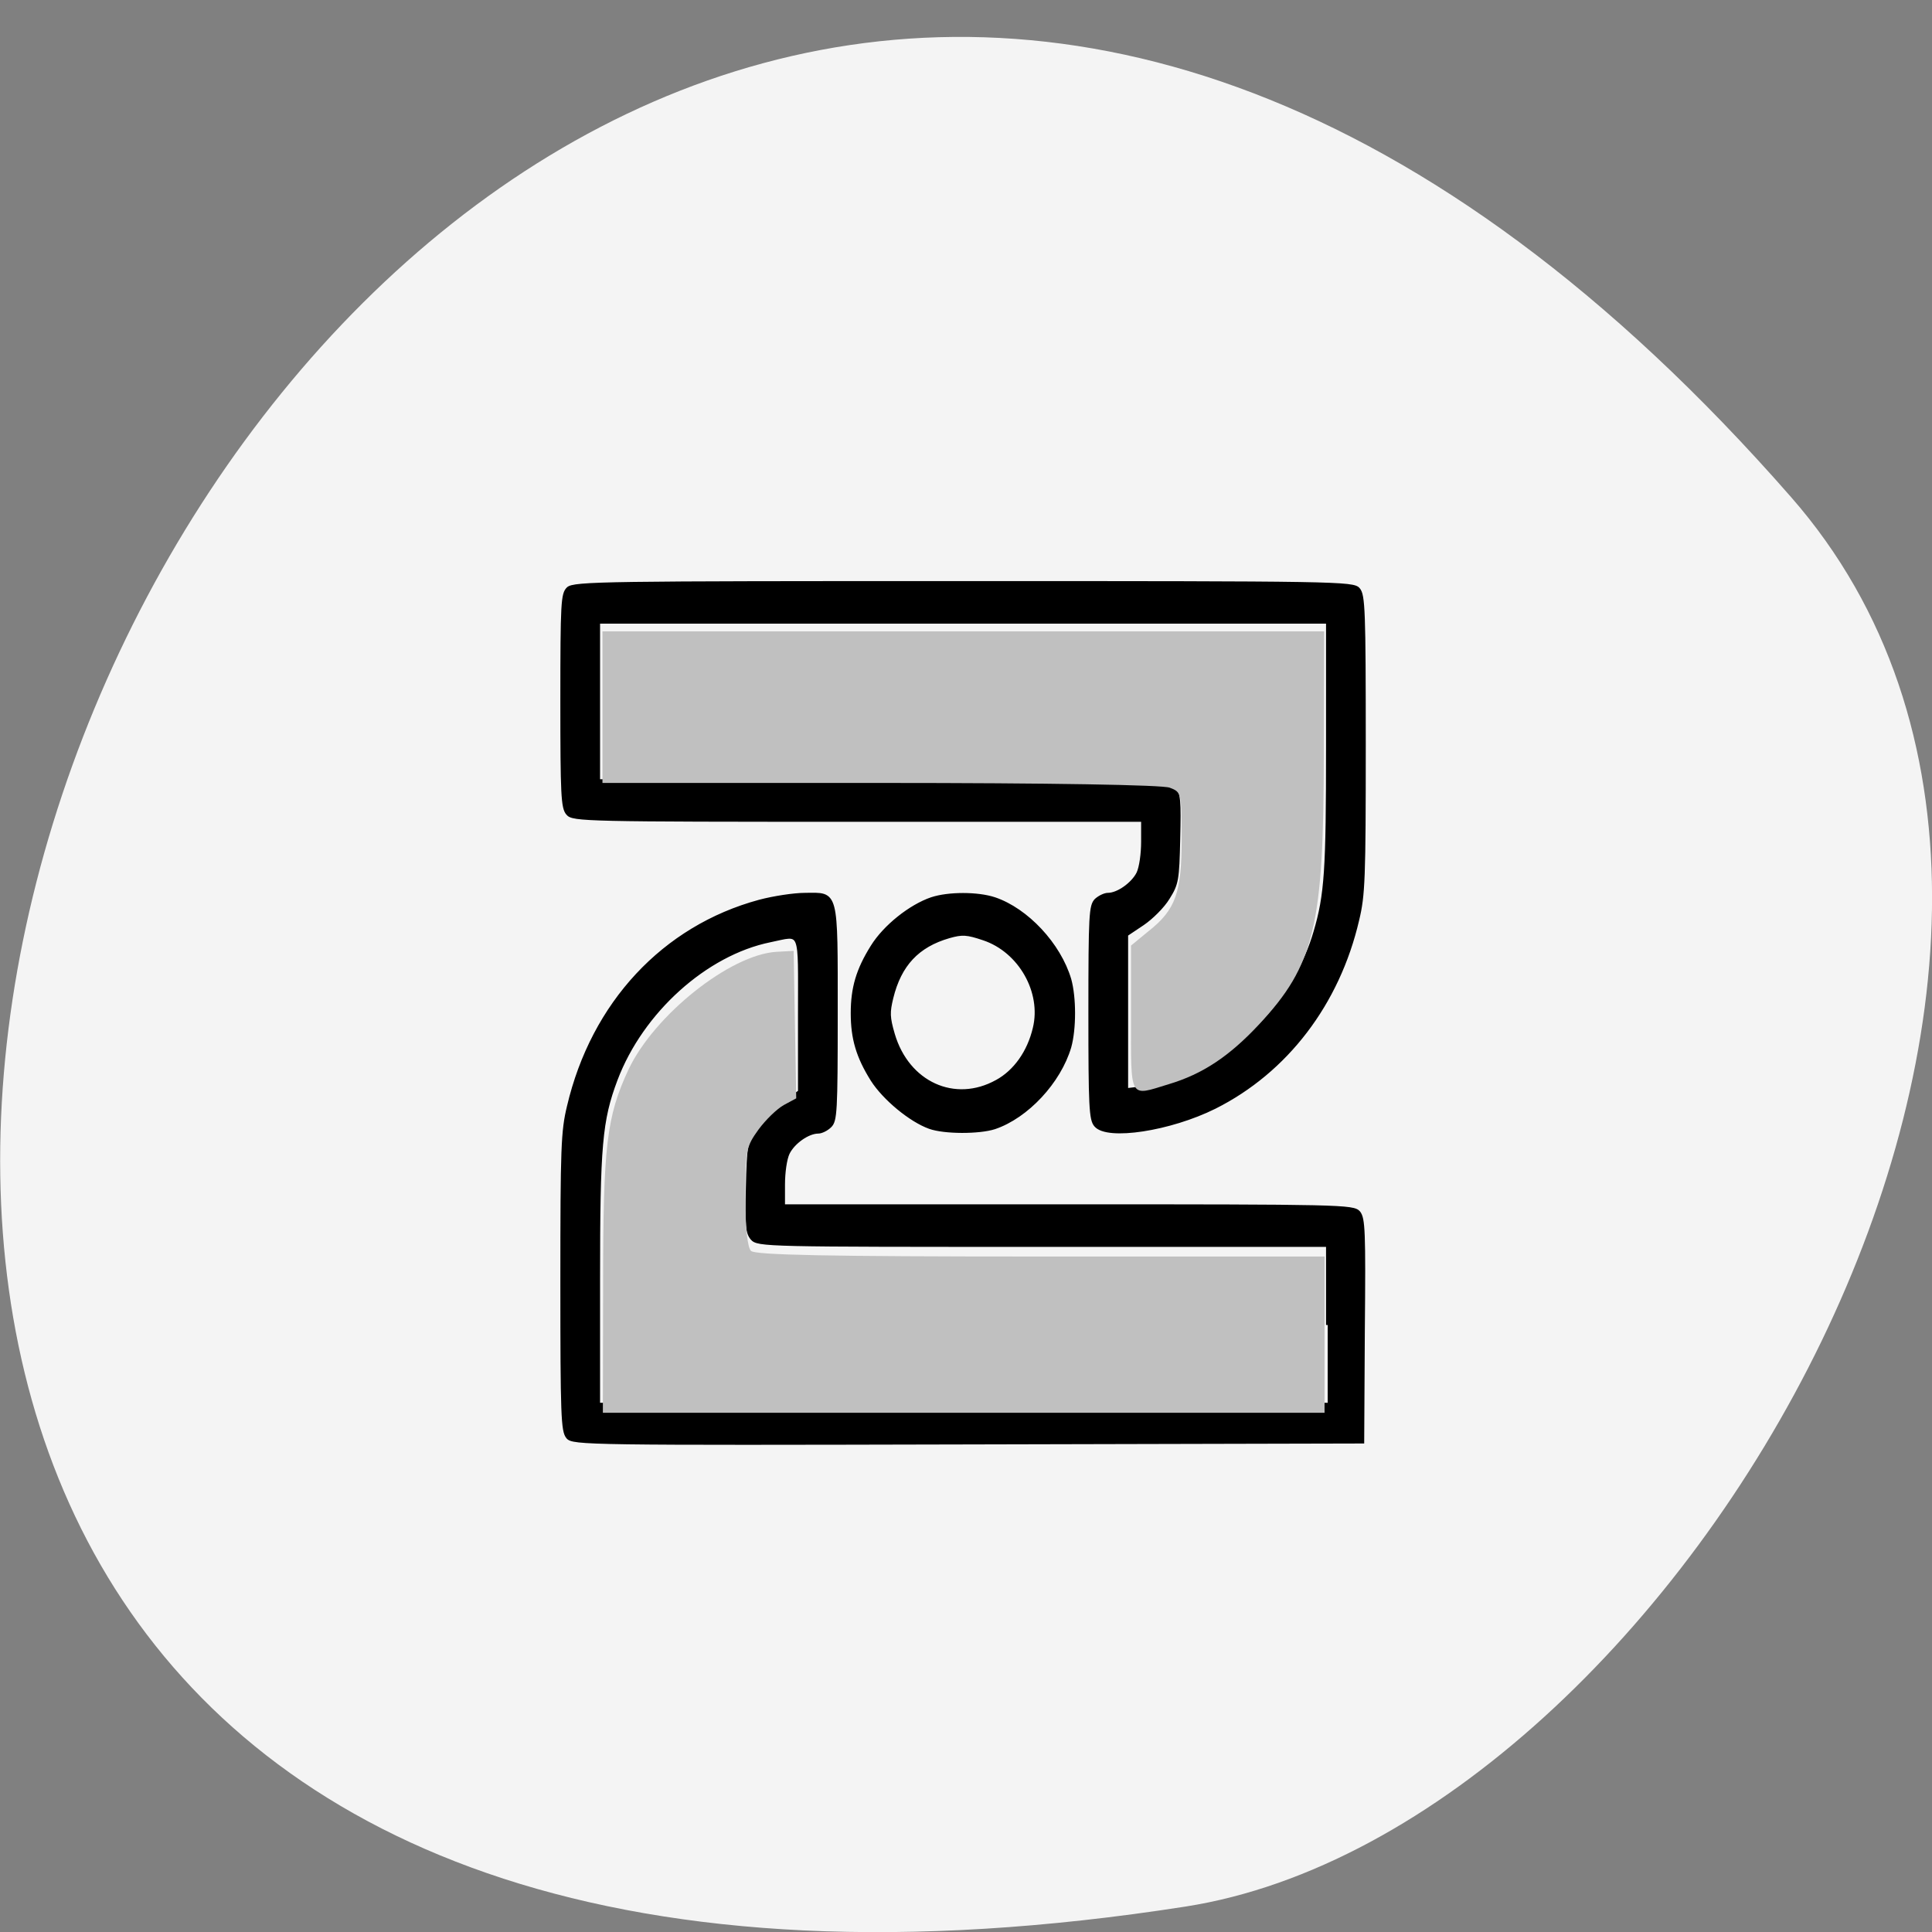 <svg xmlns="http://www.w3.org/2000/svg" viewBox="0 0 24 24"><rect x="0" y="0" width="24" height="24" fill="#808080" stroke="none"/><path d="m 22.25 6.176 c -18.13 -20.723 -35.566 21.883 -7.523 17.508 c 6.148 -0.961 12.41 -11.926 7.523 -17.508" fill="#f4f4f4"/><path d="m -65.3 387.19 c -1.522 -1.674 -1.712 -6.08 -1.712 -43.79 c 0 -37.975 0.19 -42.557 1.997 -49.52 c 7.324 -29.08 28.821 -50.575 57.832 -57.888 c 4.28 -1.057 10.463 -1.938 13.792 -1.938 c 9.797 -0.088 9.417 -1.498 9.417 33.658 c 0 27.754 -0.19 30.13 -1.807 31.631 c -1.046 0.969 -2.663 1.674 -3.614 1.674 c -3.044 0 -7.514 2.908 -9.131 5.991 c -0.856 1.674 -1.427 5.463 -1.427 8.987 v 5.991 h 86.27 c 82.66 0 86.46 0.088 88.08 1.85 c 1.427 1.674 1.617 5.11 1.332 33.31 l -0.19 31.367 l -119.66 0.264 c -114.81 0.264 -119.66 0.176 -121.18 -1.586 m 230.28 -31.631 v -22.556 h -86.37 c -83.8 0 -86.37 0 -88.08 -1.938 c -1.427 -1.586 -1.617 -3.612 -1.332 -14.274 c 0.285 -11.719 0.476 -12.688 3.139 -16.653 c 1.522 -2.379 5.04 -5.639 7.705 -7.313 l 4.946 -3.084 v -21.851 c 0 -24.759 0.856 -22.732 -8.941 -20.882 c -19.499 3.701 -38.903 20 -46.703 39.21 c -4.661 11.542 -5.327 18.591 -5.327 56.57 v 35.24 h 220.96 m -120.61 -78.33 c -5.802 -1.938 -13.792 -8.106 -17.407 -13.393 c -4.375 -6.52 -5.992 -11.63 -5.992 -18.767 c 0 -7.137 1.617 -12.247 5.992 -18.767 c 3.805 -5.727 11.604 -11.454 17.977 -13.481 c 5.136 -1.586 13.982 -1.586 19.12 0 c 9.797 3.084 19.594 12.864 22.733 22.732 c 1.522 5.11 1.522 13.921 0 19.03 c -3.139 9.868 -12.936 19.648 -22.733 22.732 c -4.661 1.41 -15.219 1.41 -19.689 -0.088 m 20.355 -12.864 c 5.517 -2.819 9.702 -8.282 11.414 -15.07 c 2.663 -10.221 -4.375 -21.851 -15.409 -25.287 c -5.04 -1.586 -6.468 -1.674 -10.463 -0.617 c -9.512 2.555 -14.933 7.93 -17.407 17.357 c -1.046 4.053 -1.046 5.463 0.476 10.309 c 4.375 13.833 18.643 19.913 31.389 13.304 m 29.962 12.335 c -1.522 -1.586 -1.712 -5.287 -1.712 -31.807 c 0 -27.842 0.19 -30.13 1.807 -31.719 c 1.046 -0.881 2.663 -1.586 3.614 -1.586 c 3.044 0 7.514 -2.996 9.131 -5.991 c 0.856 -1.674 1.427 -5.551 1.427 -8.987 v -6.08 h -86.27 c -82.37 0 -86.46 -0.088 -87.984 -1.85 c -1.522 -1.586 -1.712 -5.287 -1.712 -31.807 c 0 -27.842 0.19 -30.13 1.807 -31.631 c 1.712 -1.586 11.509 -1.674 119.85 -1.674 c 113.09 0 118.14 0.088 119.66 1.85 c 1.522 1.586 1.712 6.08 1.712 43.702 c 0 38.06 -0.19 42.645 -1.997 49.605 c -5.897 23.613 -21.592 42.733 -43.28 52.865 c -13.507 6.256 -32.53 8.987 -36.05 5.11 m 26.918 -13.745 c 18.17 -6.608 33.957 -22.82 39.569 -40.795 c 3.329 -10.485 3.805 -17.534 3.805 -52.34 v -35.24 h -220.96 v 44.936 h 86.37 c 83.8 0 86.37 0.088 88.08 1.938 c 1.427 1.674 1.617 3.701 1.332 14.362 c -0.285 11.63 -0.476 12.688 -3.139 16.653 c -1.522 2.379 -5.04 5.639 -7.705 7.313 l -4.946 3.084 v 43.878 l 5.422 -0.617 c 2.949 -0.441 8.465 -1.762 12.175 -3.172" transform="matrix(0.041 0 0 0.044 9.729 0.815)" stroke="#000"/><g fill="#c0c0c0"><path d="m 14.05 12.648 v -0.902 l 0.219 -0.18 c 0.336 -0.266 0.41 -0.477 0.41 -1.148 c 0 -0.57 -0.004 -0.578 -0.148 -0.633 c -0.086 -0.035 -1.492 -0.059 -3.594 -0.059 h -3.453 v -1.883 h 8.965 l -0.004 1.5 c 0 2.164 -0.117 2.645 -0.805 3.383 c -0.371 0.398 -0.703 0.617 -1.121 0.742 c -0.496 0.152 -0.469 0.203 -0.469 -0.82"/><path d="m 7.492 15.965 c 0 -1.734 0.043 -2.094 0.316 -2.68 c 0.32 -0.676 1.262 -1.426 1.836 -1.461 l 0.215 -0.012 l 0.016 0.918 l 0.016 0.914 l -0.152 0.082 c -0.086 0.047 -0.227 0.184 -0.316 0.305 c -0.152 0.211 -0.164 0.254 -0.164 0.832 c 0 0.398 0.027 0.633 0.07 0.676 c 0.051 0.051 0.93 0.07 3.598 0.07 h 3.527 v 1.941 h -8.965"/></g></svg>
